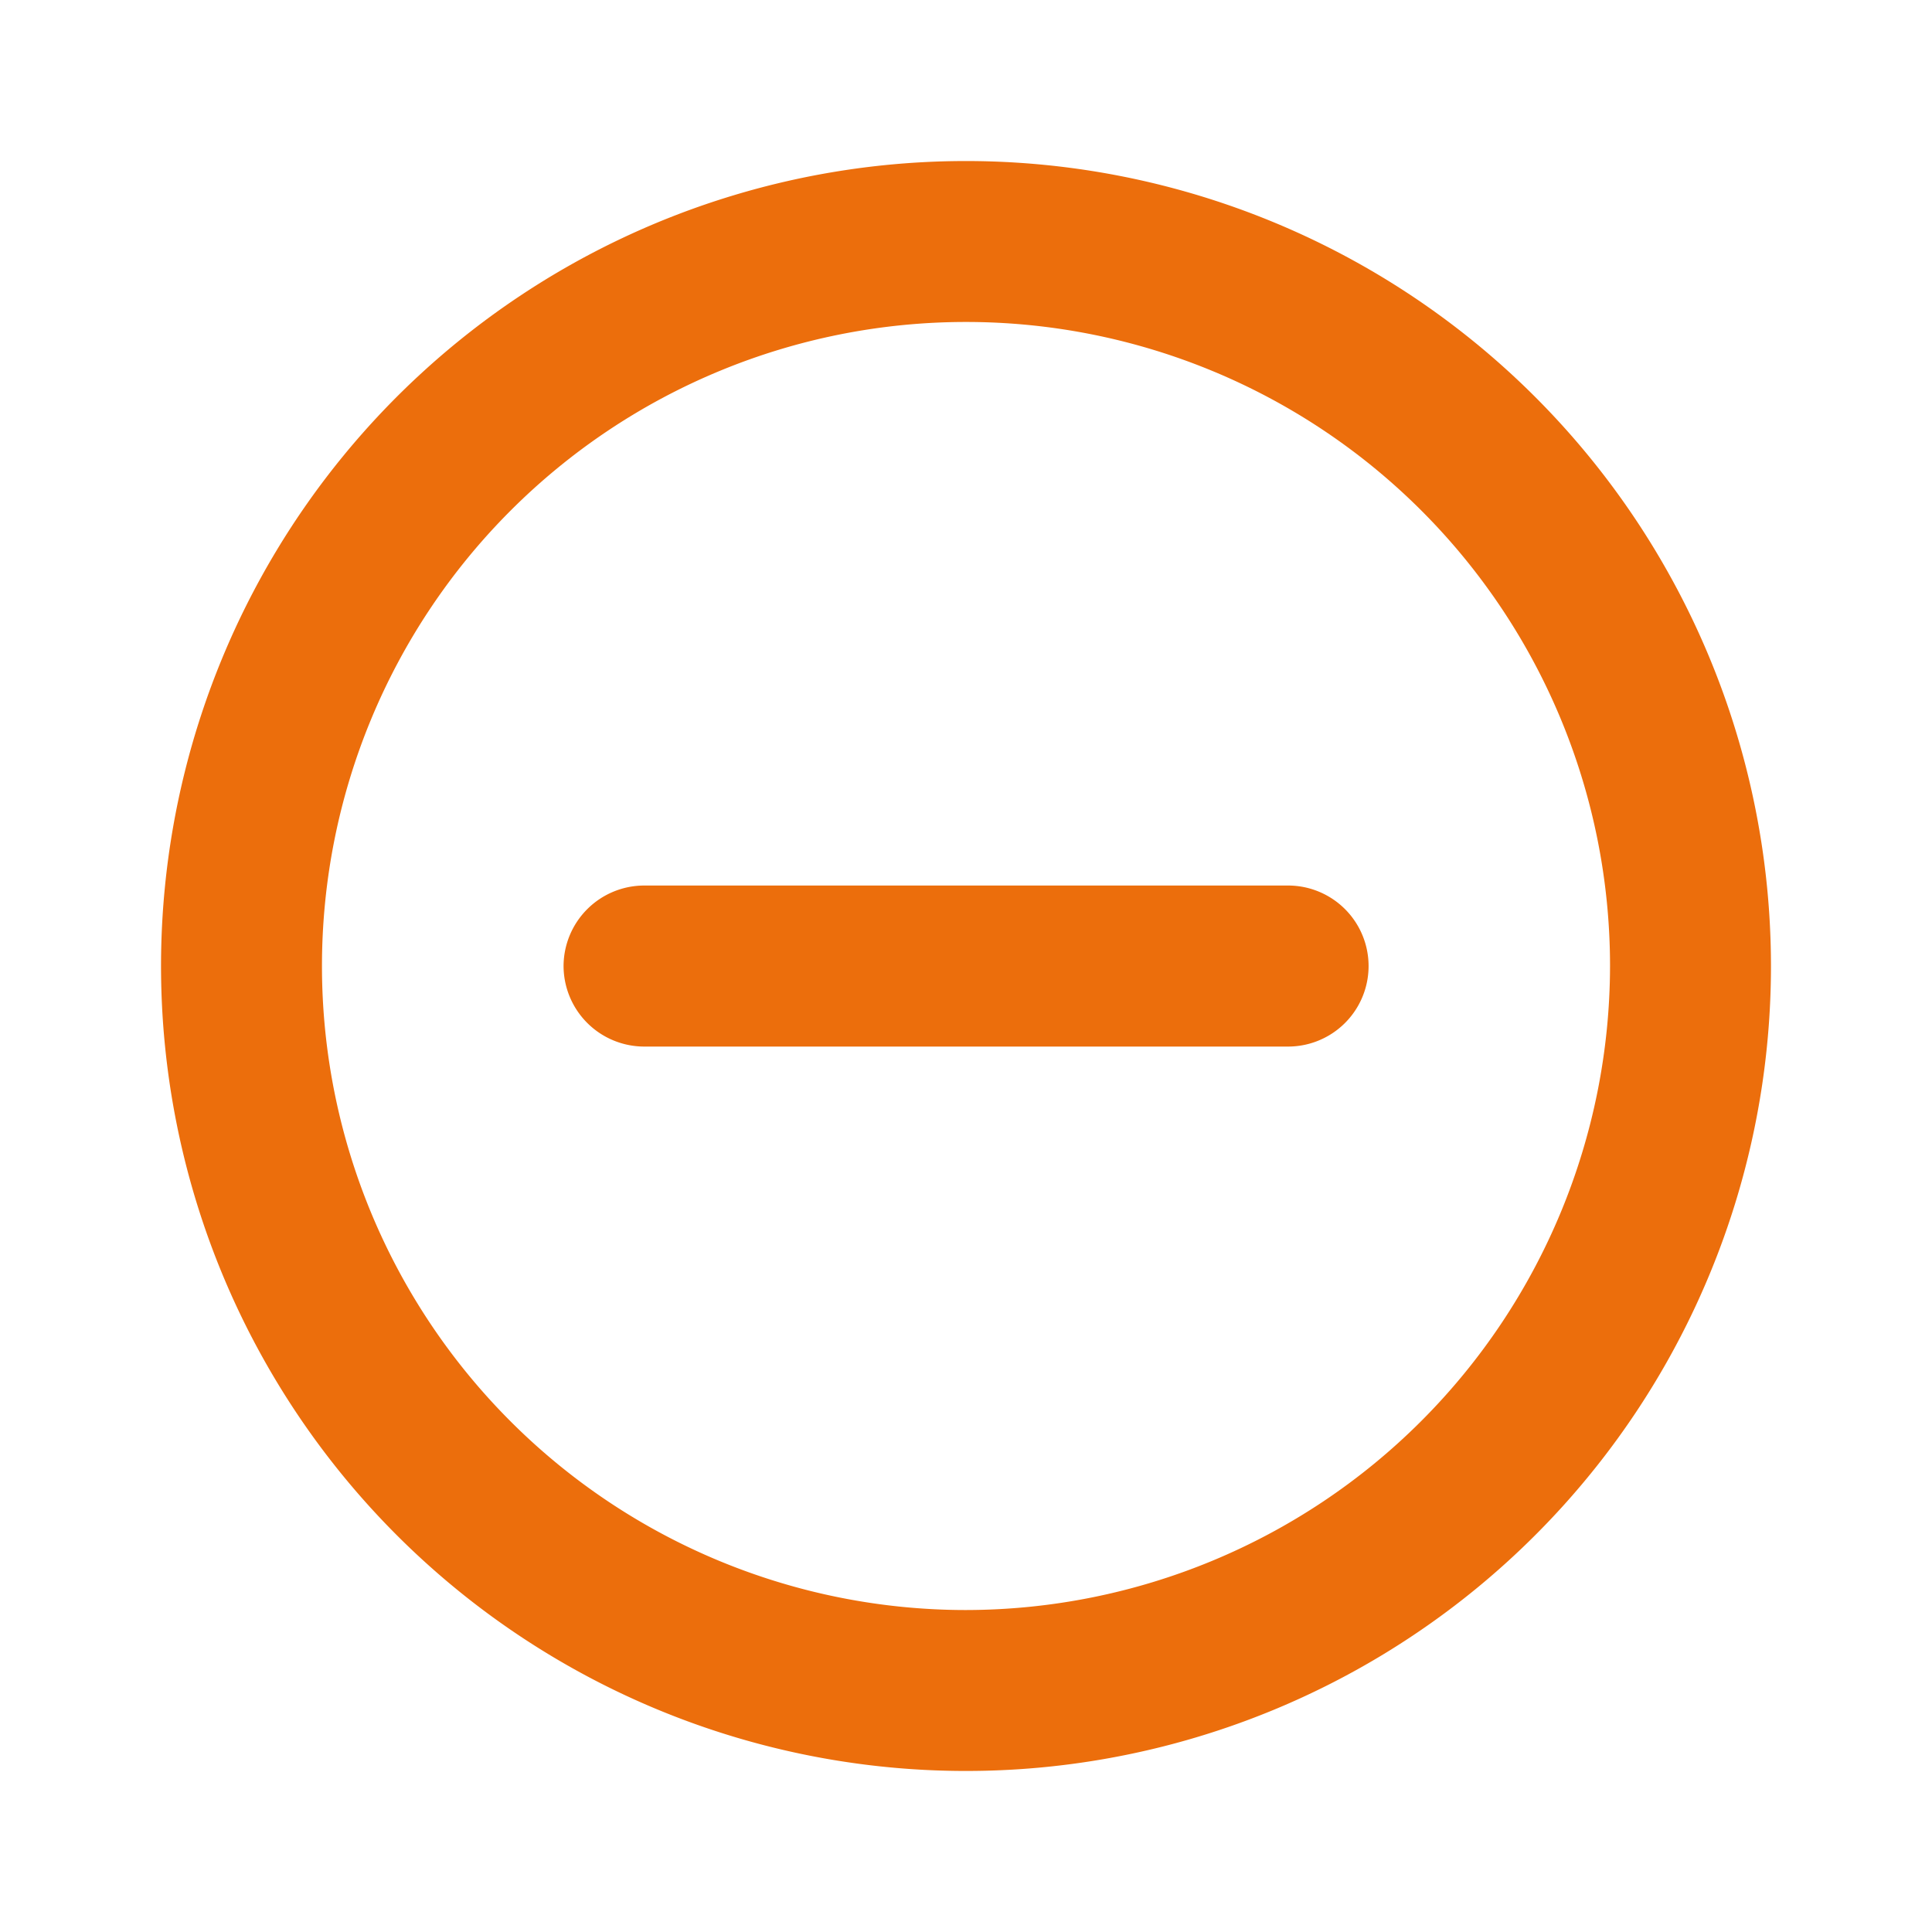<svg xmlns="http://www.w3.org/2000/svg" width="20" height="20" viewBox="0 0 20 20"><defs><style>.a{fill:none;}.b{fill:#ec6e0c;}</style></defs><path class="b" d="M6.167,10.333A.836.836,0,0,0,7,11.167h6.667a.833.833,0,0,0,0-1.667H7A.836.836,0,0,0,6.167,10.333ZM10.333,2a8.333,8.333,0,1,0,8.333,8.333A8.336,8.336,0,0,0,10.333,2Zm0,15A6.667,6.667,0,1,1,17,10.333,6.676,6.676,0,0,1,10.333,17Z" transform="translate(-0.333 -0.333)"/></svg>
